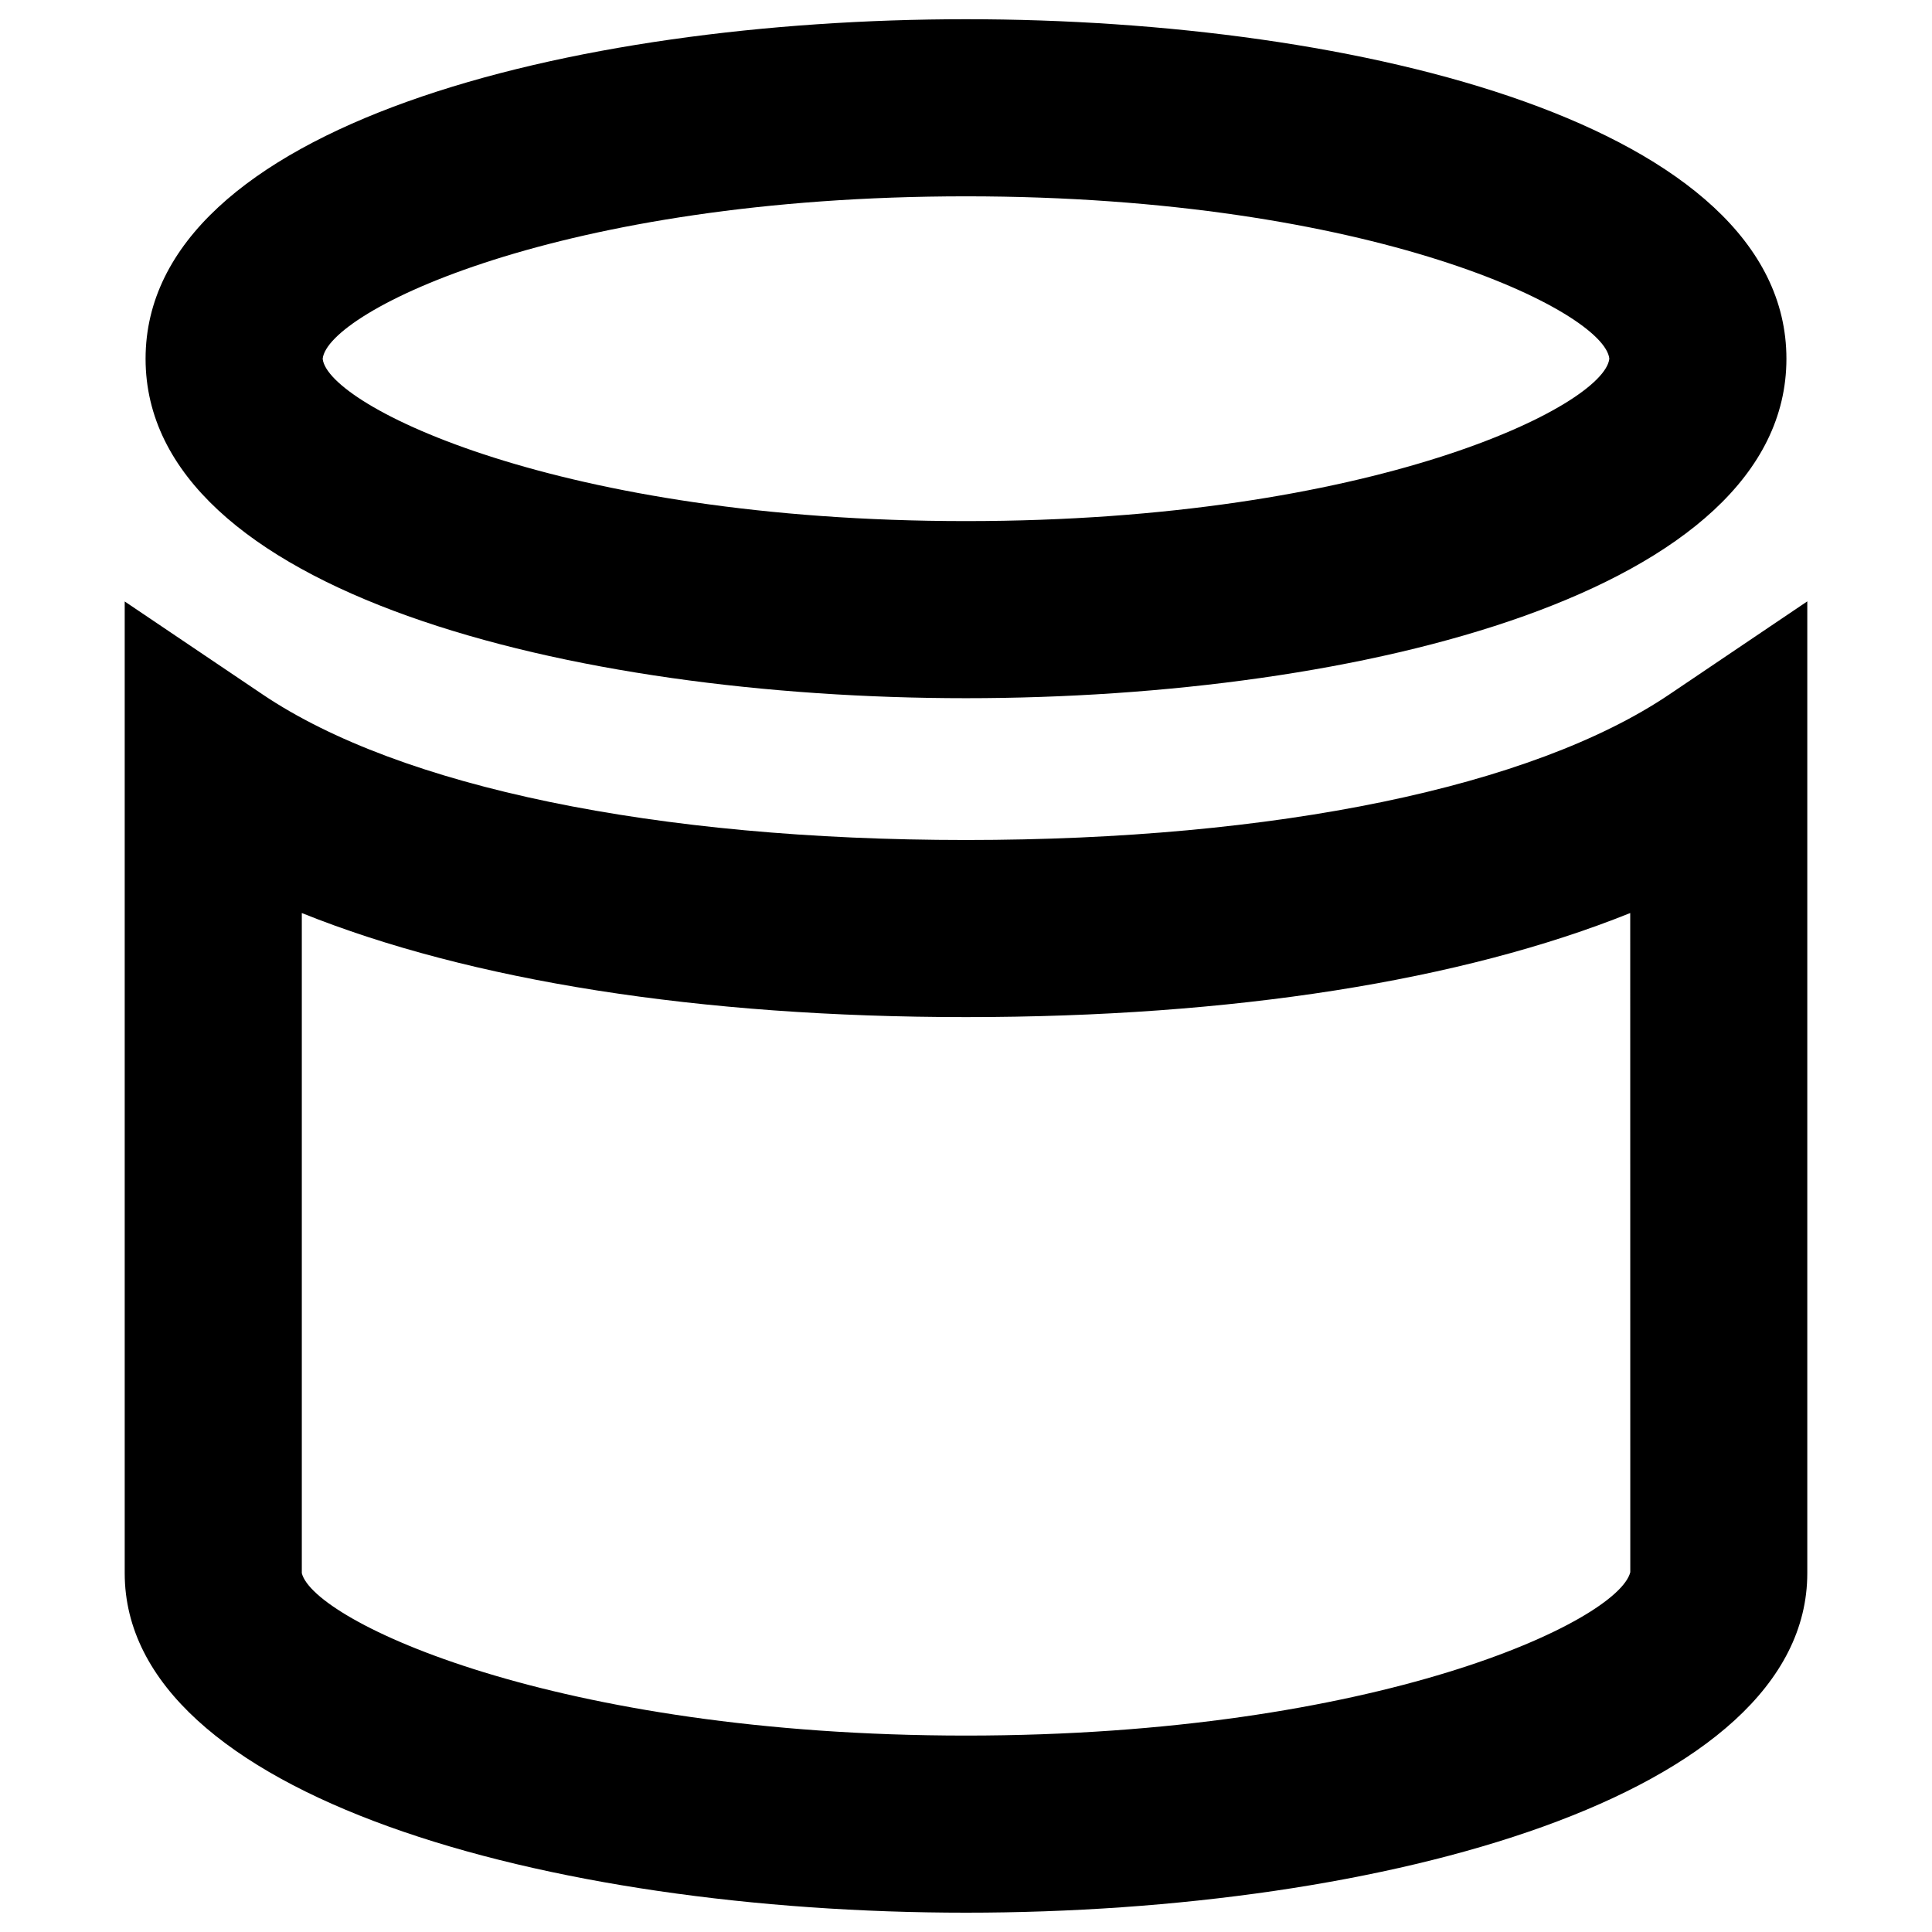 <?xml version="1.0" encoding="utf-8"?>
<!-- Generator: Adobe Illustrator 16.0.0, SVG Export Plug-In . SVG Version: 6.00 Build 0)  -->
<!DOCTYPE svg PUBLIC "-//W3C//DTD SVG 1.1//EN" "http://www.w3.org/Graphics/SVG/1.1/DTD/svg11.dtd">
<svg version="1.1" id="Layer_2" xmlns="http://www.w3.org/2000/svg" xmlns:xlink="http://www.w3.org/1999/xlink" x="0px" y="0px"
	 width="60px" height="60px" viewBox="0 0 60 60" enable-background="new 0 0 60 60" xml:space="preserve">
<path d="M30,59.4c-12.983,0-26.127-3.621-26.127-10.543V18.679l4.287,2.89c4.259,2.871,12.22,4.518,21.84,4.518
	c9.623,0,17.583-1.646,21.839-4.518l4.288-2.893v30.181C56.127,55.779,42.983,59.4,30,59.4z M9.373,28.355v20.502
	C9.748,50.344,17.222,53.9,30,53.9c12.779,0,20.253-3.557,20.63-5.074l-0.002-20.471C45.402,30.457,38.284,31.587,30,31.587
	C21.717,31.587,14.6,30.457,9.373,28.355z M30,21.683c-12.271,0-25.479-3.299-25.479-10.541C4.521,3.897,17.729,0.597,30,0.597
	s25.479,3.299,25.479,10.544C55.479,18.384,42.271,21.683,30,21.683z M30,6.097c-12.645,0-19.831,3.582-19.979,5.046
	c0.158,1.46,7.355,5.04,19.979,5.04c12.63,0,19.823-3.58,19.979-5.044C49.827,9.678,42.639,6.097,30,6.097z"/>
</svg>
